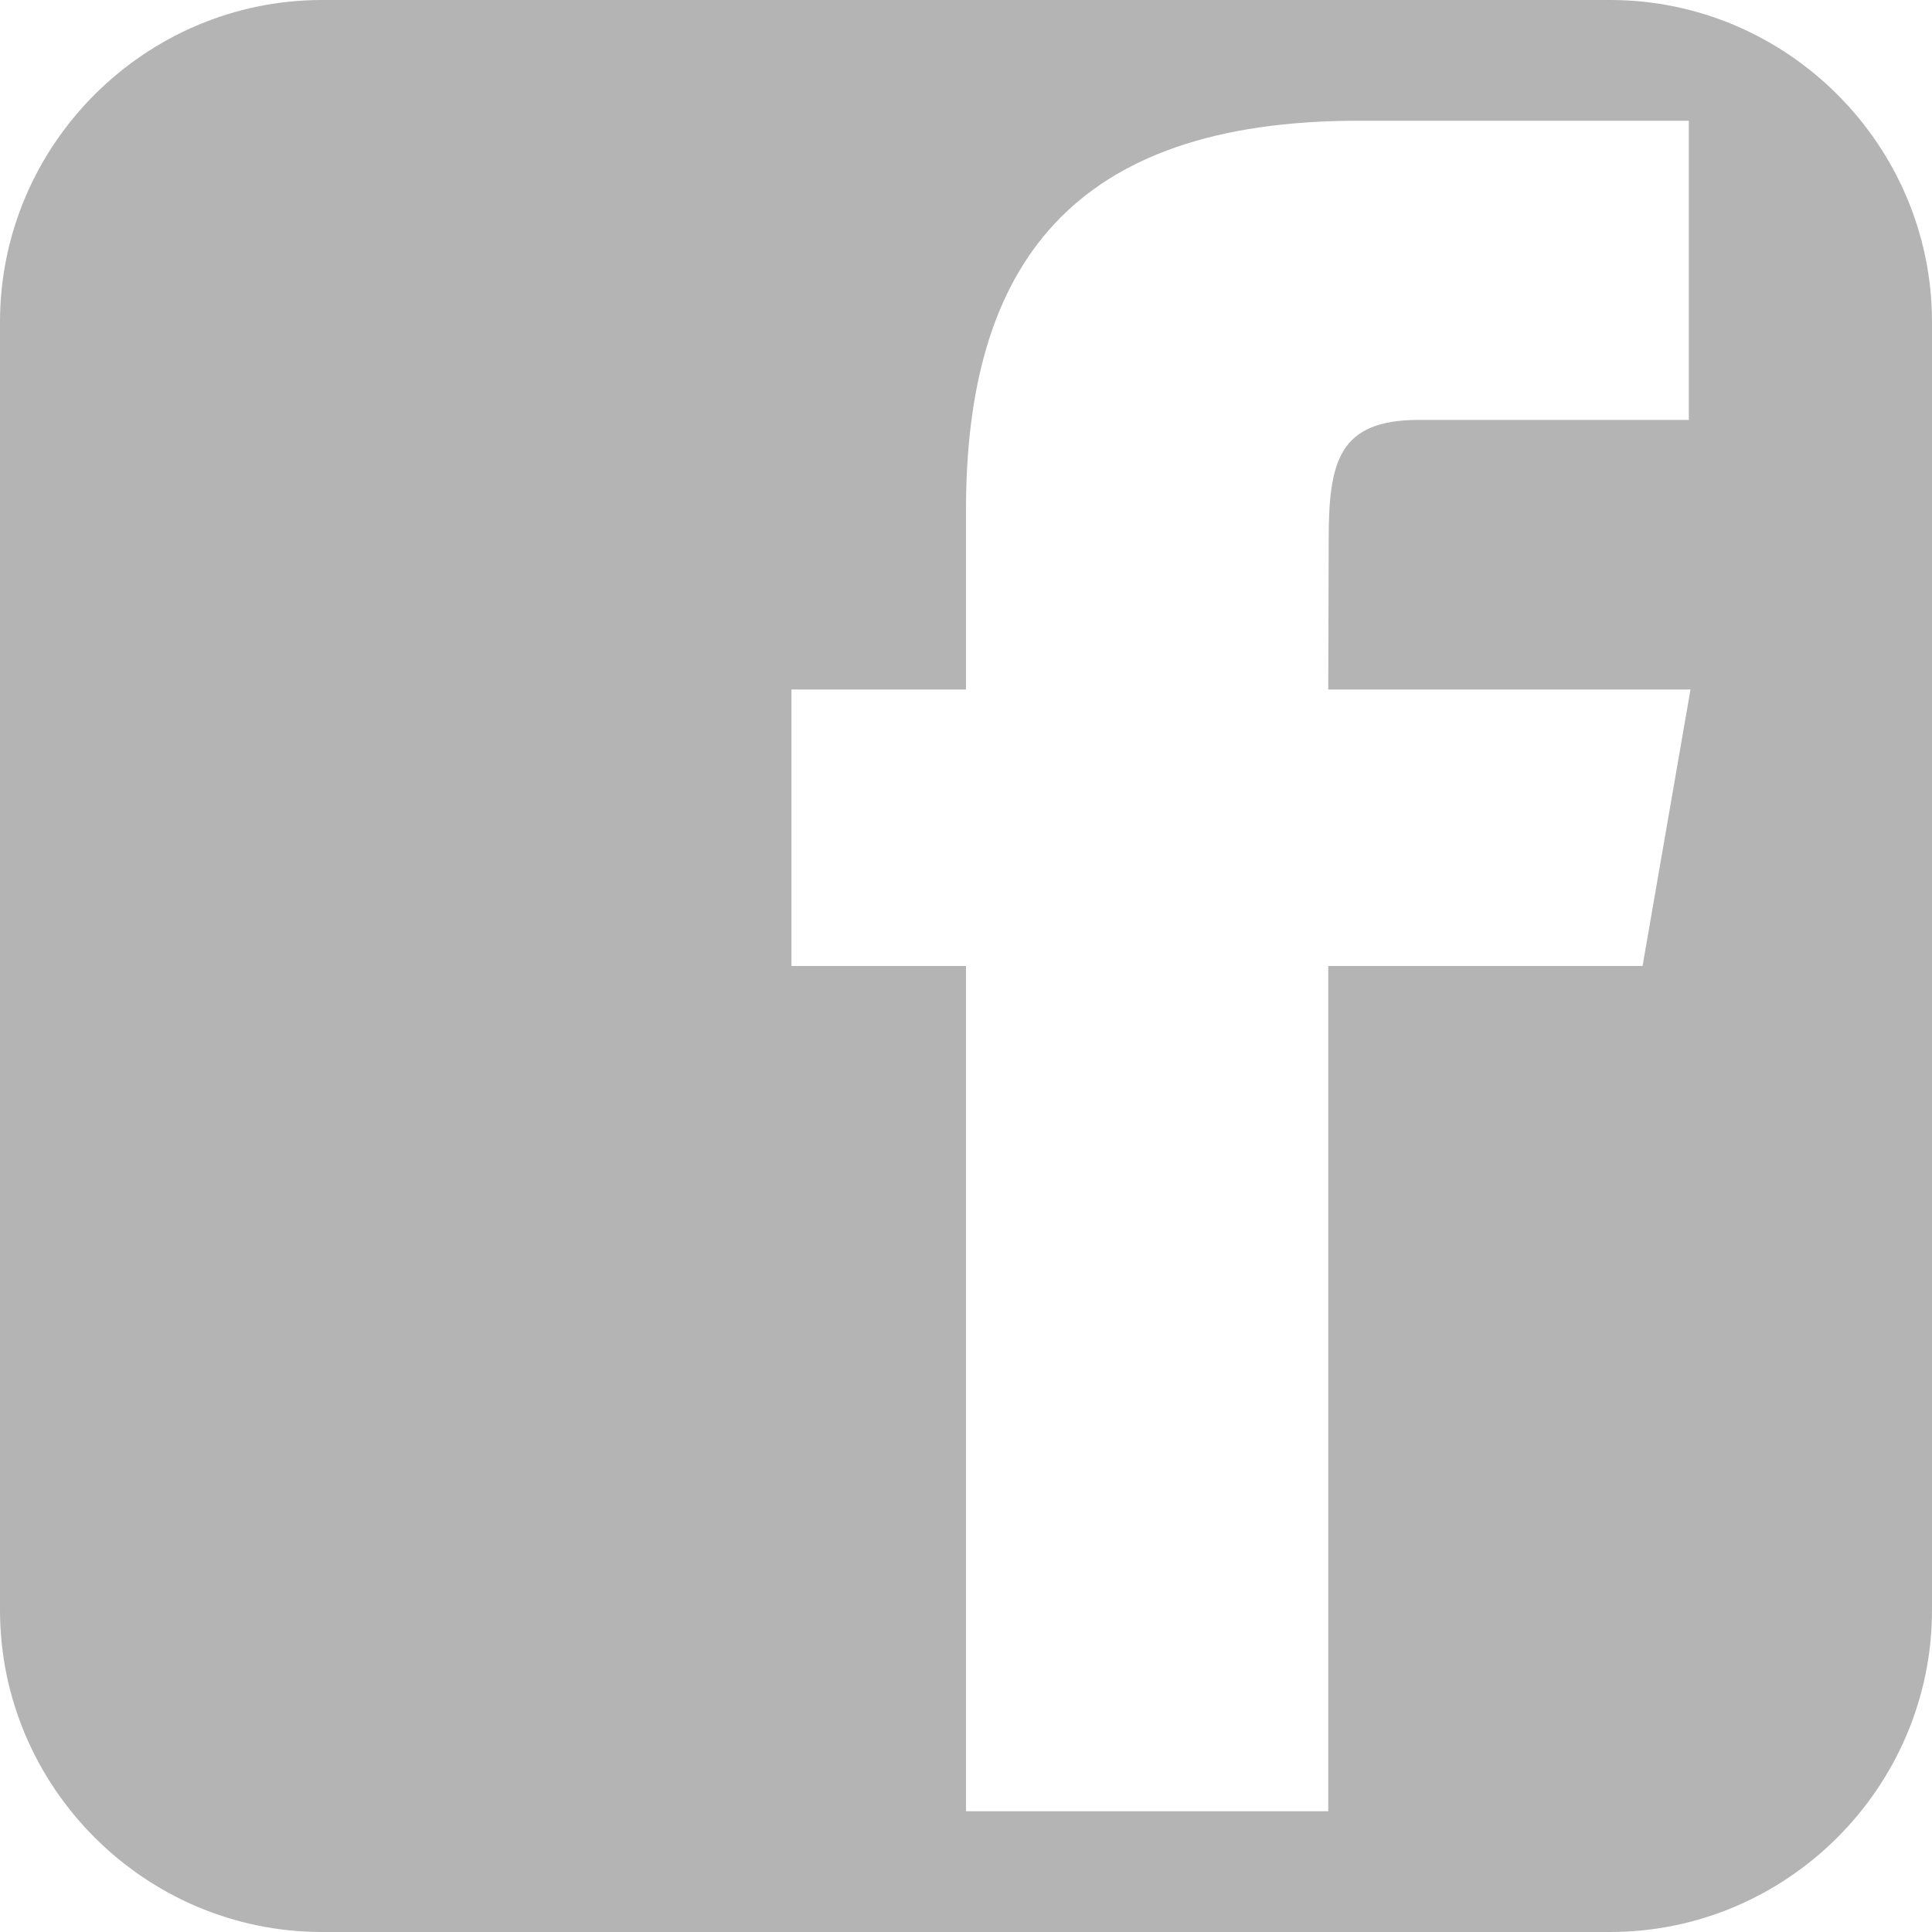 <?xml version="1.0" encoding="utf-8"?> <!-- Generator: IcoMoon.io --> <!DOCTYPE svg PUBLIC "-//W3C//DTD SVG 1.1//EN" "http://www.w3.org/Graphics/SVG/1.1/DTD/svg11.dtd"> <svg width="200" height="200" viewBox="0 0 200 200" xmlns="http://www.w3.org/2000/svg" xmlns:xlink="http://www.w3.org/1999/xlink" fill="#b4b4b4"><g><path d="M 166.669,0L 33.337,0 C 15.002,0,0,15.003,0,33.337l0,133.325 C0,185.010, 15.002,200, 33.337,200l 133.332-0 c 18.335,0, 33.331-14.989, 33.331-33.337L 200,33.337 C 200,15.003, 185.004,0, 166.669,0z M 170.037,100L 137.5,100 l0,87.5 l-37.5,0 L 100,100 l-18.071,0 l0-28.626 L 100,71.374 l0-18.591 C 100,27.521, 110.897,12.5, 140.6,12.5l 34.227,0 l0,30.971 l-27.955,0 c-8.297-0.014-9.327,4.327-9.327,12.405L 137.5,71.374l 37.5,0 L 170.037,100z"></path></g></svg>